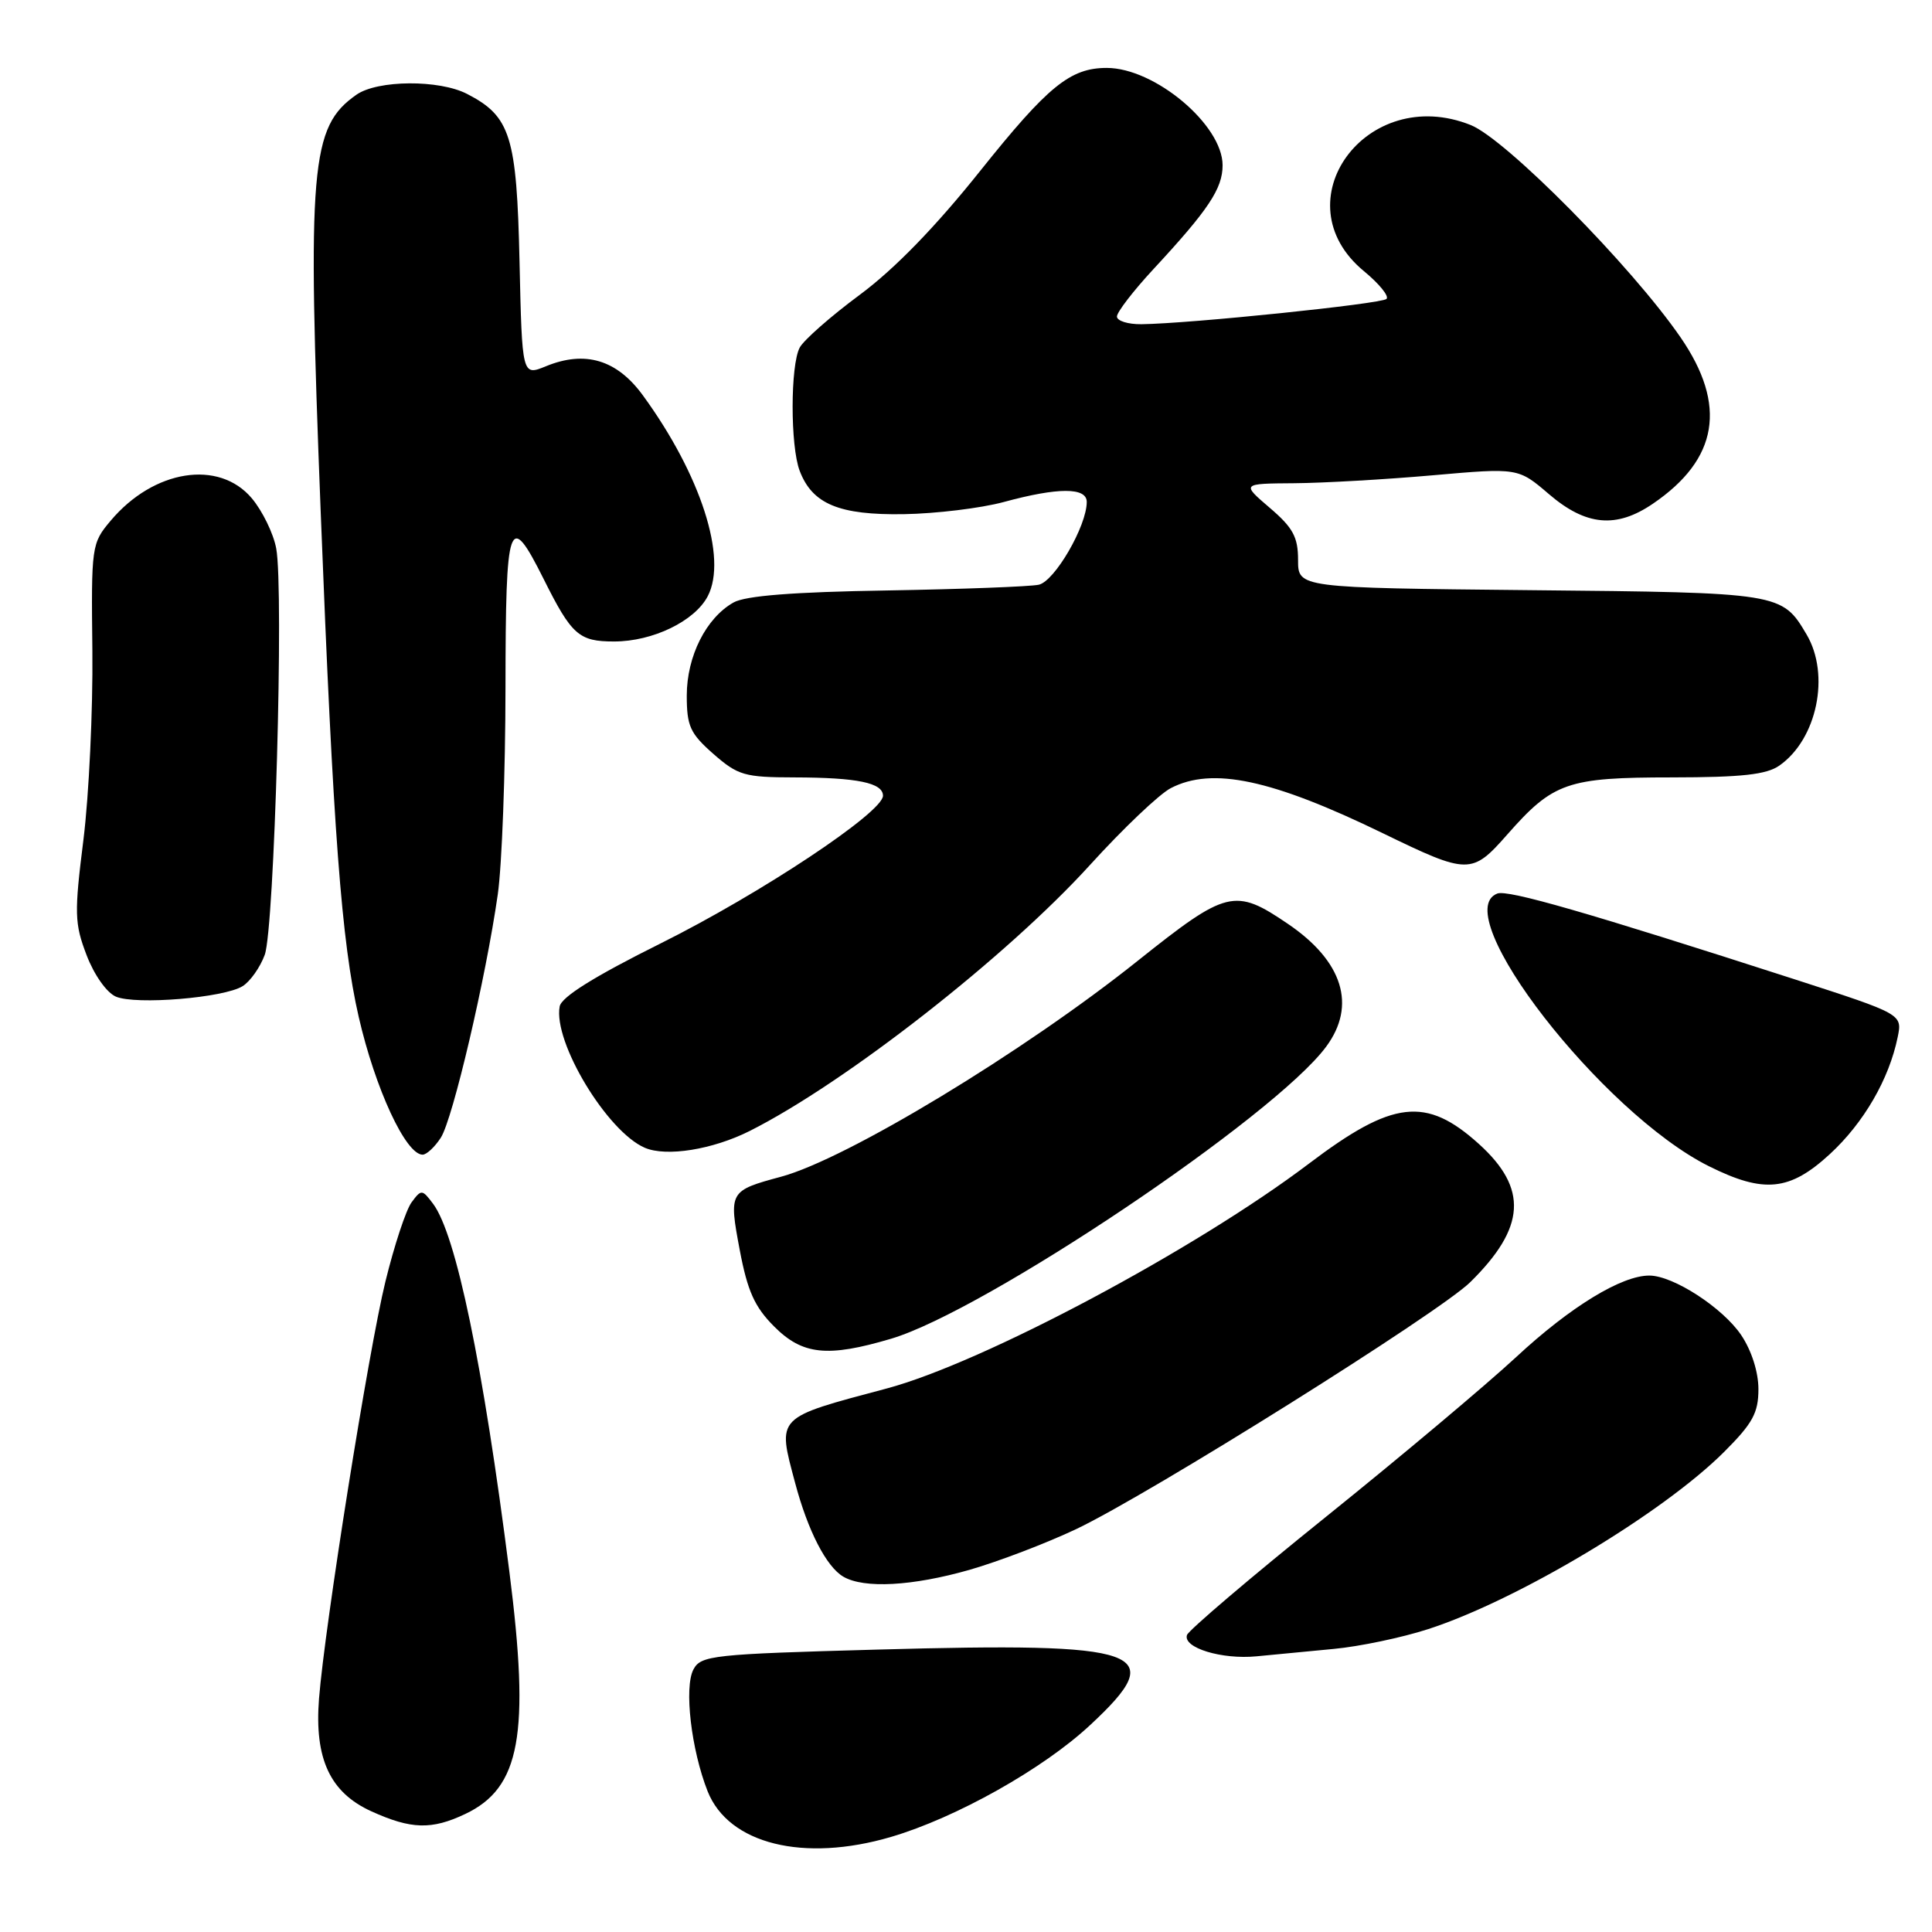 <?xml version="1.0" encoding="UTF-8" standalone="no"?>
<!DOCTYPE svg PUBLIC "-//W3C//DTD SVG 1.1//EN" "http://www.w3.org/Graphics/SVG/1.1/DTD/svg11.dtd" >
<svg xmlns="http://www.w3.org/2000/svg" xmlns:xlink="http://www.w3.org/1999/xlink" version="1.1" viewBox="0 0 256 256">
 <g >
 <path fill="currentColor"
d=" M 118.07 243.40 C 126.67 240.87 138.22 234.39 144.45 228.58 C 155.04 218.74 151.80 217.59 116.22 218.58 C 94.43 219.18 92.88 219.35 91.89 221.20 C 90.62 223.57 91.59 231.86 93.77 237.37 C 96.55 244.34 106.48 246.81 118.07 243.40 Z  M 61.65 240.36 C 68.95 236.90 70.24 229.85 67.50 208.30 C 64.00 180.77 60.43 163.56 57.38 159.50 C 55.94 157.58 55.82 157.58 54.54 159.31 C 53.80 160.30 52.24 165.03 51.07 169.81 C 48.84 178.90 43.03 215.46 42.27 225.09 C 41.65 233.05 43.73 237.52 49.21 240.01 C 54.48 242.40 57.19 242.48 61.65 240.36 Z  M 176.73 218.49 C 180.15 218.17 185.78 216.99 189.23 215.87 C 201.10 212.03 220.35 200.50 228.49 192.35 C 232.24 188.60 233.00 187.21 233.00 184.07 C 233.00 181.80 232.09 178.95 230.72 176.91 C 228.28 173.29 221.74 169.04 218.57 169.02 C 214.89 168.99 208.08 173.15 200.91 179.81 C 196.94 183.49 185.59 193.03 175.68 201.00 C 165.77 208.97 157.49 216.02 157.28 216.65 C 156.72 218.34 161.90 219.92 166.50 219.47 C 168.70 219.26 173.30 218.82 176.73 218.49 Z  M 128.47 208.01 C 132.30 206.91 138.66 204.48 142.61 202.61 C 152.35 197.98 190.70 173.95 194.82 169.89 C 202.17 162.66 202.49 157.48 195.96 151.58 C 188.96 145.26 184.56 145.77 173.45 154.18 C 158.39 165.58 130.21 180.59 117.50 183.98 C 102.68 187.93 102.99 187.61 105.36 196.50 C 107.04 202.83 109.50 207.61 111.75 208.92 C 114.50 210.52 120.90 210.17 128.47 208.01 Z  M 118.07 177.39 C 130.49 173.71 168.92 147.92 175.73 138.68 C 179.77 133.22 177.94 127.36 170.66 122.42 C 163.62 117.63 162.56 117.90 150.77 127.30 C 135.68 139.36 112.19 153.58 103.50 155.92 C 96.62 157.78 96.56 157.88 98.02 165.64 C 99.05 171.08 99.99 173.17 102.56 175.75 C 106.33 179.54 109.64 179.89 118.07 177.39 Z  M 242.47 152.92 C 246.96 148.78 250.31 143.00 251.45 137.44 C 252.08 134.38 252.08 134.38 237.79 129.76 C 210.36 120.91 199.80 117.86 198.40 118.40 C 191.71 120.97 212.28 147.47 226.44 154.53 C 233.74 158.17 237.15 157.82 242.47 152.92 Z  M 58.41 150.75 C 60.00 148.29 64.38 129.58 65.96 118.50 C 66.51 114.65 66.97 102.35 66.98 91.17 C 67.00 68.79 67.44 67.54 72.03 76.71 C 75.75 84.16 76.71 85.00 81.37 85.00 C 86.49 85.00 92.05 82.31 93.78 79.00 C 96.42 73.94 92.85 62.89 85.18 52.38 C 81.74 47.66 77.53 46.40 72.34 48.53 C 69.18 49.82 69.18 49.82 68.84 34.66 C 68.47 18.03 67.65 15.42 61.90 12.45 C 58.20 10.53 50.03 10.59 47.23 12.55 C 41.14 16.82 40.70 21.93 42.50 68.00 C 44.15 110.21 45.25 124.80 47.53 134.74 C 49.72 144.27 53.77 153.00 56.00 153.00 C 56.52 153.00 57.61 151.99 58.41 150.75 Z  M 99.34 149.86 C 112.01 143.48 133.39 126.77 144.45 114.59 C 148.81 109.79 153.62 105.21 155.14 104.43 C 160.64 101.58 168.53 103.26 183.26 110.42 C 194.54 115.90 195.03 115.91 199.72 110.58 C 205.81 103.66 207.68 103.01 221.53 103.01 C 230.80 103.00 234.07 102.64 235.78 101.44 C 240.77 97.95 242.54 89.41 239.38 84.07 C 236.12 78.55 235.96 78.52 202.75 78.20 C 172.00 77.89 172.00 77.89 172.00 74.20 C 172.00 71.16 171.33 69.92 168.25 67.29 C 164.50 64.08 164.50 64.08 171.50 64.03 C 175.35 64.00 183.60 63.53 189.83 62.98 C 201.16 61.98 201.16 61.98 205.26 65.49 C 210.15 69.68 214.17 70.05 219.01 66.75 C 227.68 60.85 228.87 53.69 222.68 44.70 C 216.19 35.27 199.55 18.44 194.88 16.57 C 181.06 11.04 169.59 26.75 180.73 35.93 C 182.74 37.59 184.09 39.24 183.72 39.61 C 183.08 40.26 157.69 42.88 151.25 42.96 C 149.46 42.98 148.00 42.52 148.00 41.94 C 148.00 41.36 150.17 38.54 152.81 35.69 C 160.13 27.80 162.00 24.99 162.00 21.90 C 162.00 16.55 153.01 9.00 146.65 9.00 C 141.81 9.00 138.86 11.41 129.90 22.62 C 123.98 30.04 118.55 35.63 113.94 39.05 C 110.09 41.90 106.51 45.05 105.97 46.05 C 104.72 48.38 104.71 59.11 105.96 62.38 C 107.63 66.79 111.19 68.27 119.77 68.13 C 124.02 68.06 129.97 67.34 133.00 66.52 C 140.20 64.56 144.00 64.56 144.00 66.51 C 144.00 69.70 139.75 77.02 137.64 77.48 C 136.46 77.73 127.40 78.07 117.50 78.24 C 105.10 78.44 98.78 78.94 97.20 79.83 C 93.56 81.88 91.01 86.95 91.00 92.15 C 91.00 96.22 91.44 97.18 94.53 99.90 C 97.79 102.75 98.65 103.00 105.28 103.01 C 113.61 103.03 117.00 103.73 117.00 105.44 C 117.00 107.64 100.80 118.40 87.55 125.00 C 78.74 129.39 74.39 132.10 74.16 133.36 C 73.28 138.07 80.45 149.95 85.45 152.09 C 88.31 153.31 94.42 152.33 99.34 149.86 Z  M 32.15 130.67 C 33.15 130.05 34.47 128.18 35.08 126.52 C 36.36 123.04 37.63 78.16 36.60 72.67 C 36.23 70.68 34.77 67.70 33.37 66.03 C 29.01 60.85 20.36 62.22 14.66 69.00 C 12.13 72.00 12.08 72.35 12.24 86.28 C 12.32 94.10 11.79 105.33 11.06 111.23 C 9.83 121.03 9.87 122.36 11.47 126.55 C 12.47 129.18 14.14 131.54 15.36 132.06 C 18.00 133.18 29.68 132.22 32.15 130.67 Z "/>
</g>
</svg>